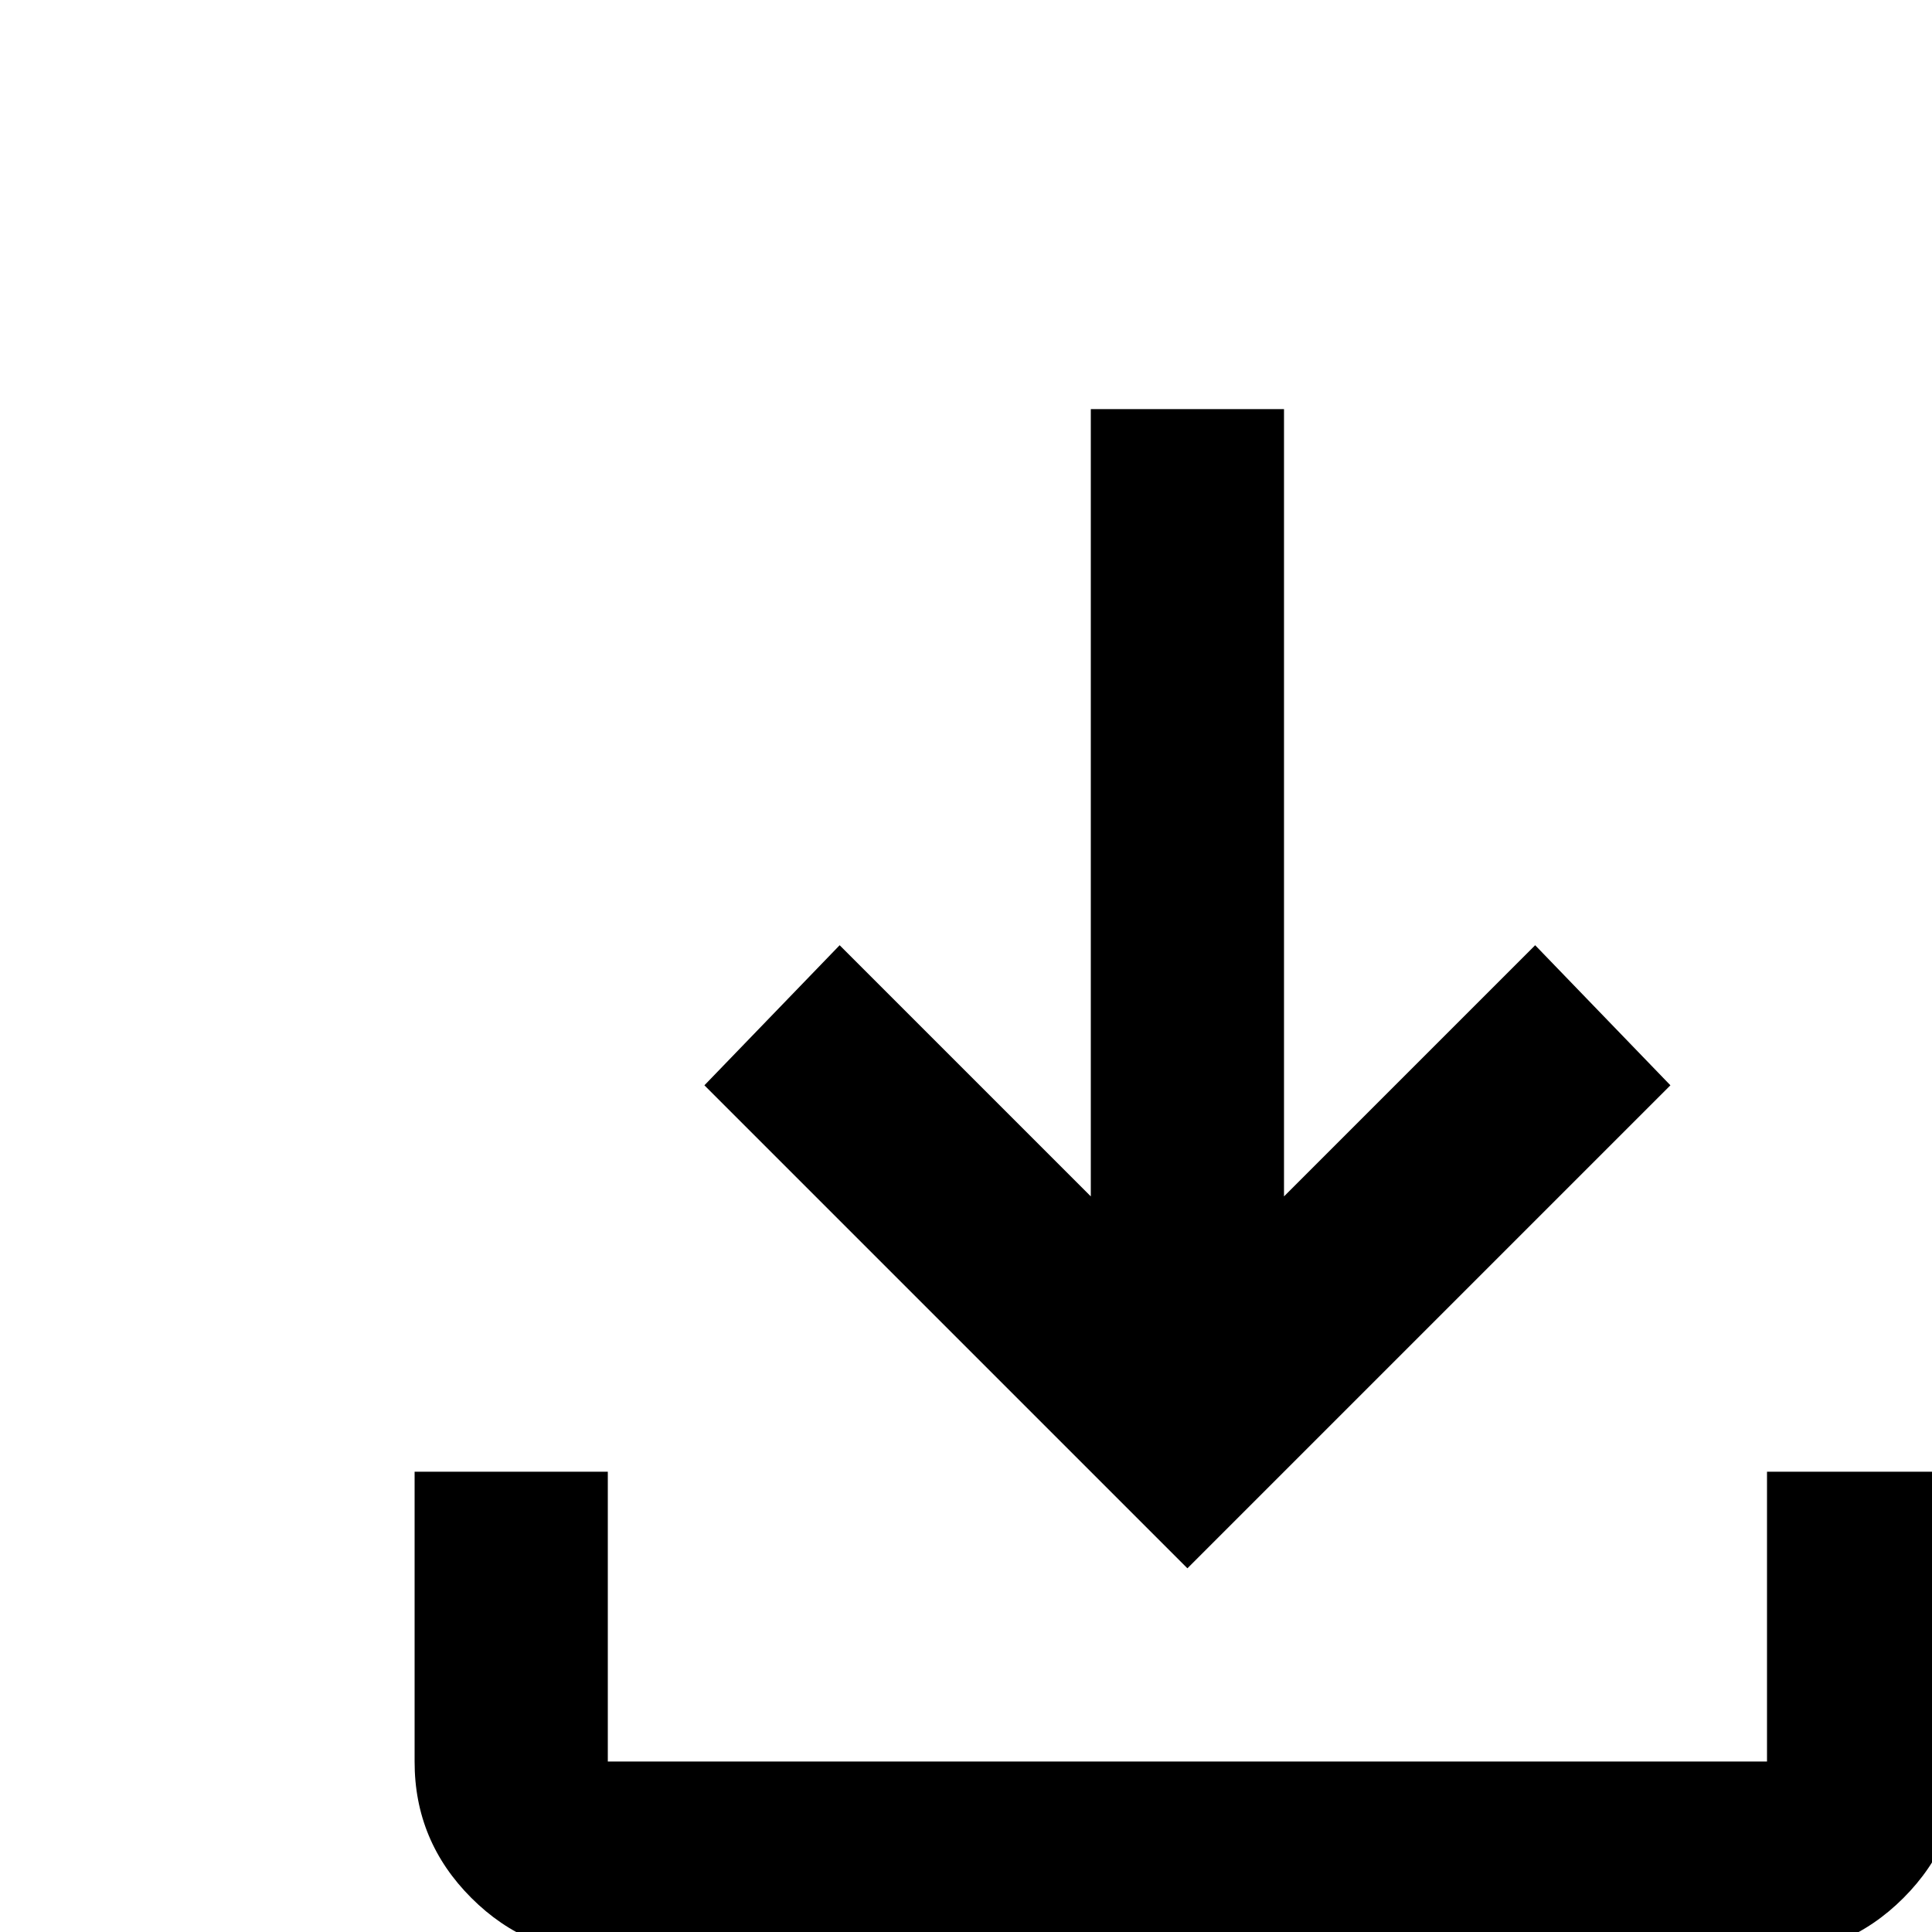 <svg width="20" height="20" viewBox="0 0 20 20" fill="none" xmlns="http://www.w3.org/2000/svg">
<path d="M6.292 20.235C5.742 20.235 5.271 20.039 4.879 19.647C4.487 19.255 4.291 18.785 4.292 18.235V15.235H6.292V18.235H18.292V15.235H20.292V18.235C20.292 18.785 20.096 19.256 19.704 19.648C19.312 20.04 18.841 20.236 18.292 20.235H6.292ZM12.292 16.235L7.292 11.235L8.692 9.785L11.292 12.385V4.235H13.292V12.385L15.892 9.785L17.292 11.235L12.292 16.235Z" fill="black"/>
</svg>
